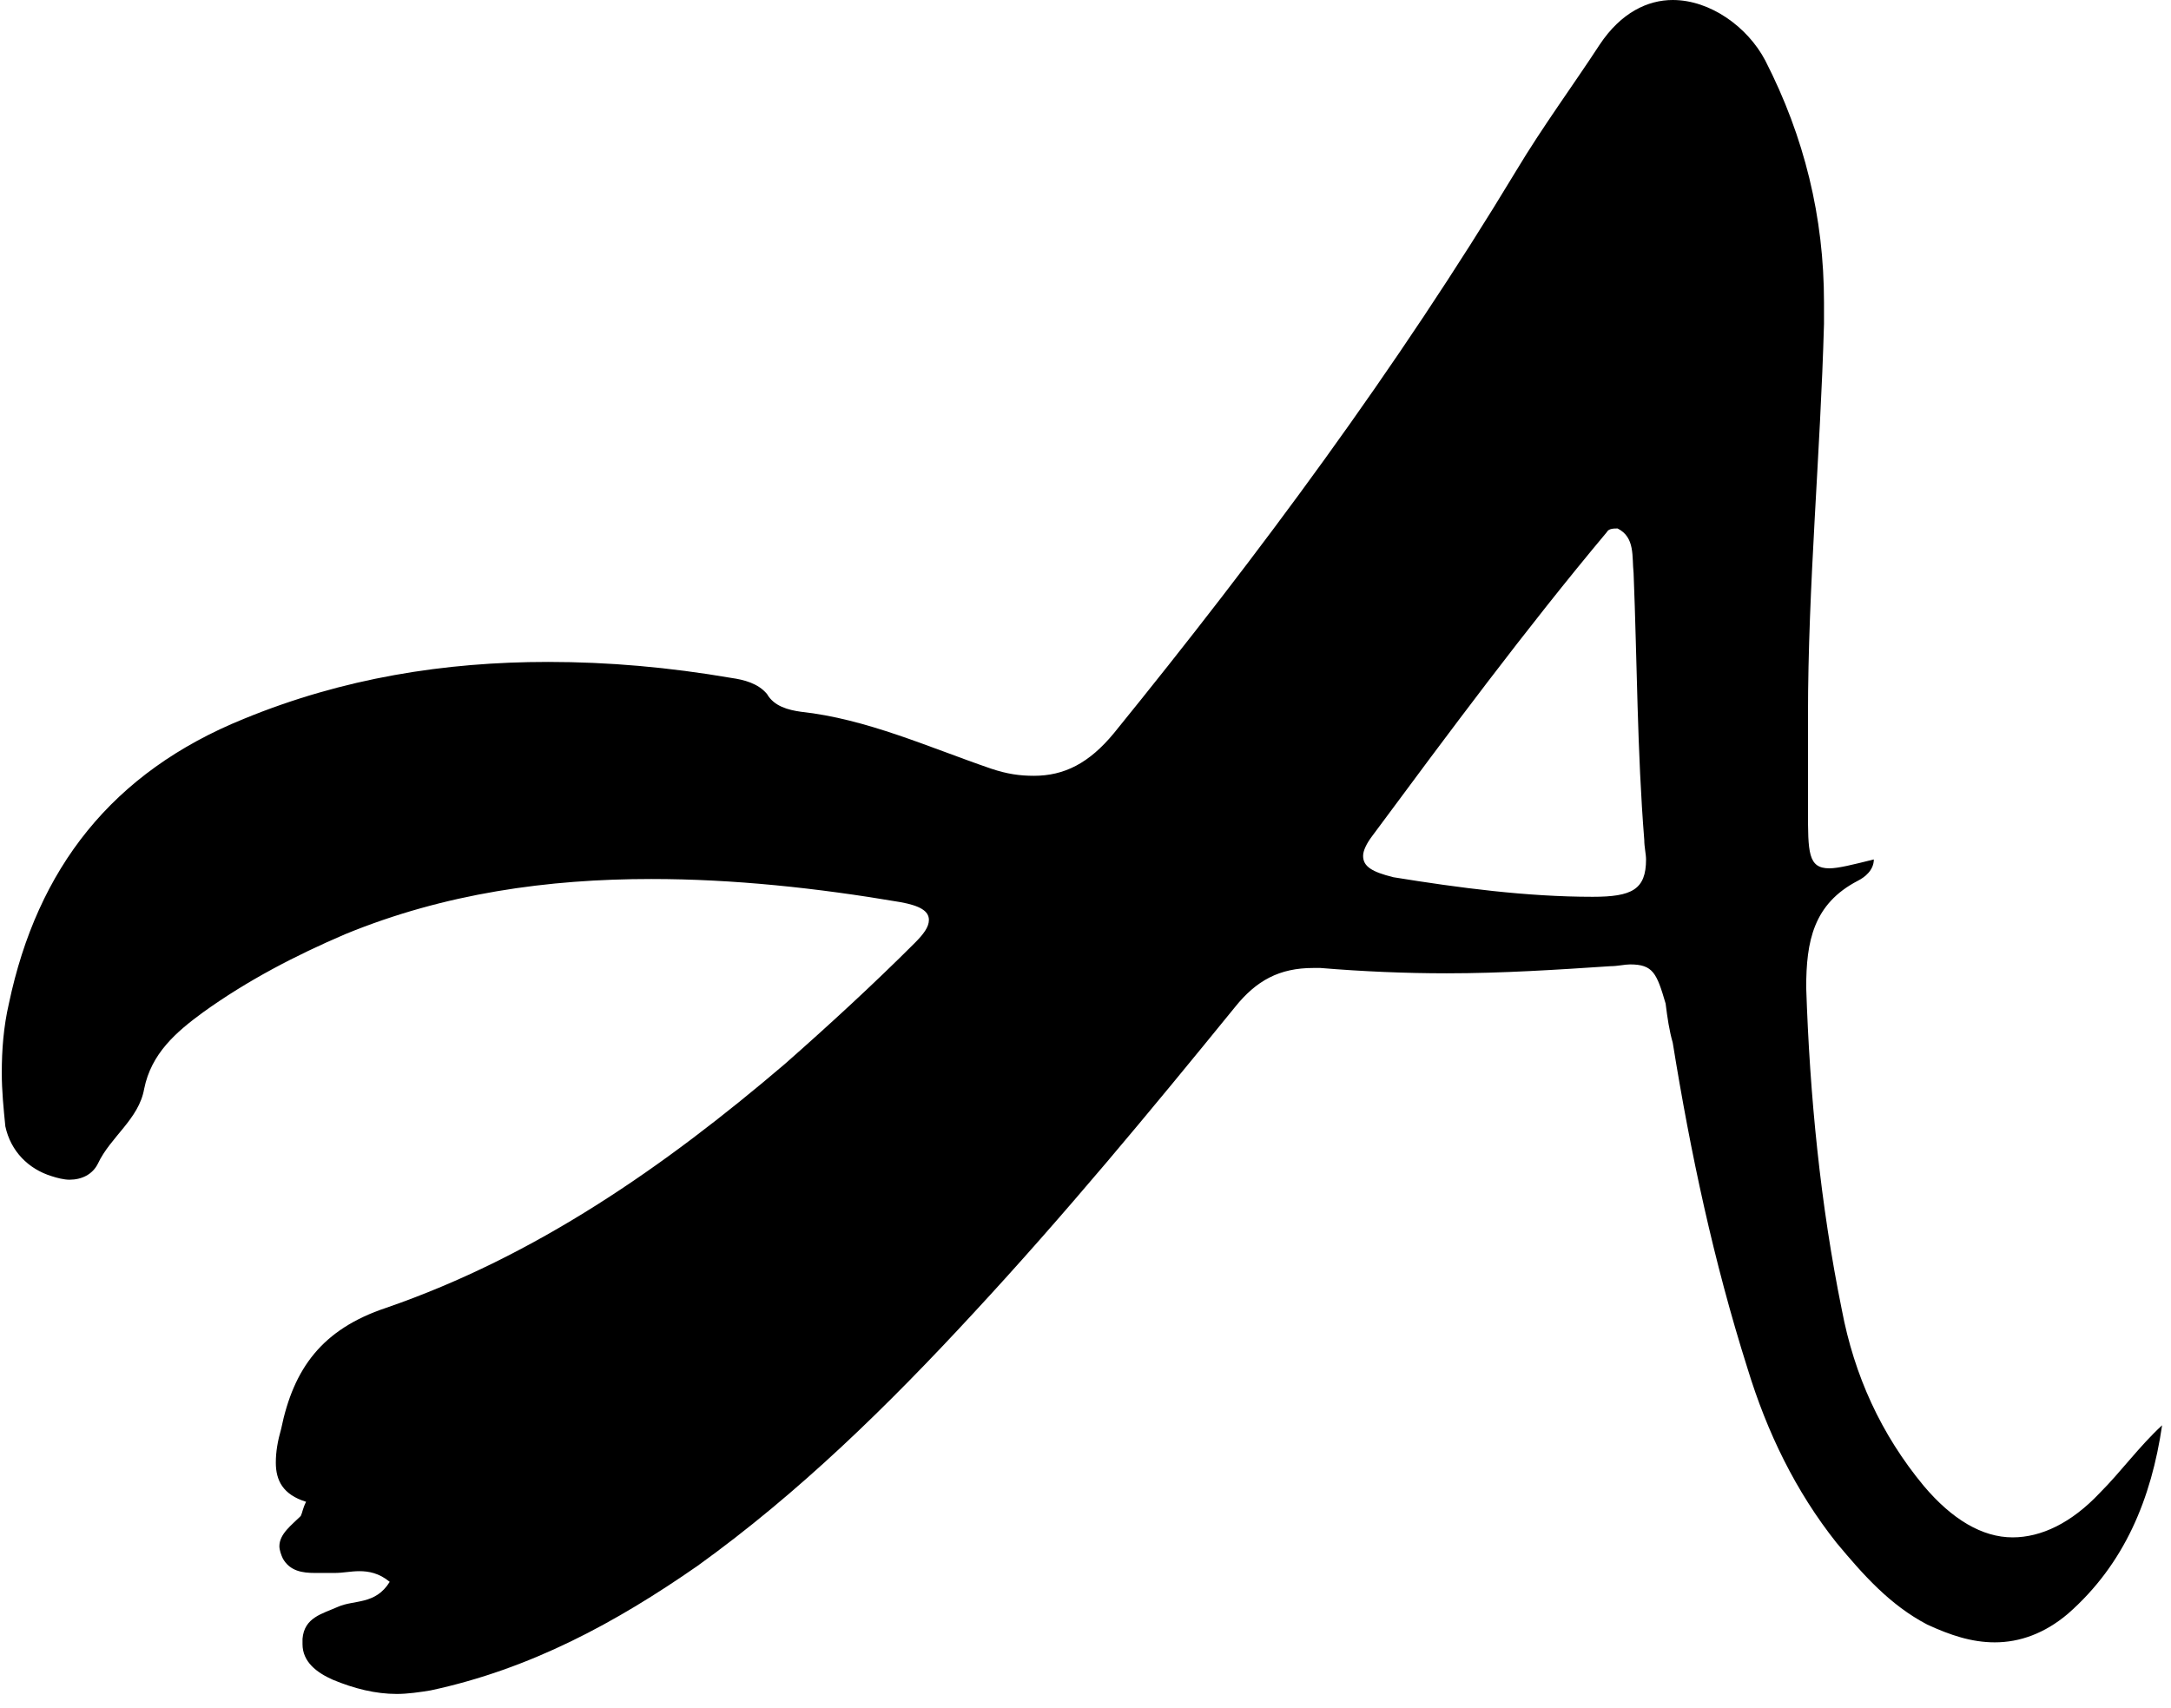 <svg width="61" height="48" viewBox="0 0 61 48" fill="none" xmlns="http://www.w3.org/2000/svg">
<path d="M10.95 44.45C10.65 44.2 10.35 44.15 10.1 44.15C9.85 44.15 9.65 44.2 9.4 44.2H8.85C8.5 44.2 8.15 44.15 7.95 43.8C7.9 43.7 7.85 43.55 7.85 43.45C7.85 43.1 8.2 42.85 8.45 42.6C8.5 42.5 8.5 42.4 8.6 42.2C7.95 42 7.75 41.6 7.75 41.1C7.75 40.8 7.8 40.5 7.9 40.15C8.25 38.45 9.05 37.35 10.85 36.75C15.05 35.3 18.65 32.8 22.05 29.9C23.3 28.8 24.55 27.65 25.7 26.5C25.95 26.25 26.1 26.05 26.1 25.85C26.1 25.6 25.85 25.45 25.3 25.35C22.95 24.95 20.6 24.7 18.3 24.7C15.4 24.7 12.5 25.1 9.7 26.25C8.3 26.85 6.95 27.55 5.7 28.45C4.95 29 4.25 29.6 4.05 30.6C3.9 31.45 3.1 31.95 2.75 32.7C2.6 33 2.3 33.15 1.95 33.15C1.8 33.15 1.6 33.1 1.45 33.05C0.8 32.85 0.3 32.35 0.15 31.65C0.1 31.15 0.05 30.65 0.05 30.15C0.05 29.5 0.1 28.85 0.25 28.2C1.05 24.4 3.15 21.7 6.85 20.2C9.65 19.05 12.5 18.6 15.4 18.6C17.1 18.6 18.8 18.75 20.55 19.05C20.9 19.1 21.3 19.2 21.55 19.5C21.75 19.85 22.15 19.95 22.5 20C24.35 20.2 26.1 21 27.85 21.6C28.3 21.75 28.65 21.8 29.05 21.8C29.9 21.8 30.6 21.45 31.3 20.6C35.4 15.55 39.25 10.35 42.6 4.8C43.35 3.55 44.2 2.4 44.95 1.25C45.55 0.35 46.3 -5.96046e-07 47 -5.96046e-07C48.05 -5.96046e-07 49.1 0.75 49.6 1.7C50.7 3.85 51.25 6.1 51.25 8.5V9.1C51.15 12.75 50.8 16.45 50.8 20.1V22.75C50.8 23.95 50.8 24.4 51.4 24.4C51.65 24.4 52.05 24.3 52.65 24.15C52.65 24.45 52.4 24.65 52.2 24.75C50.95 25.4 50.75 26.45 50.75 27.75C50.85 30.8 51.15 33.85 51.75 36.8C52.1 38.65 52.85 40.3 54.05 41.75C54.85 42.7 55.7 43.2 56.55 43.2C57.35 43.2 58.2 42.8 59 41.95C59.6 41.35 60.1 40.65 60.75 40.05C60.45 42.1 59.7 43.95 58.1 45.35C57.45 45.9 56.75 46.15 56.05 46.15C55.4 46.15 54.8 45.95 54.15 45.65C53.1 45.1 52.35 44.25 51.6 43.35C50.45 41.9 49.65 40.25 49.1 38.45C48.15 35.45 47.5 32.4 47 29.3C46.9 28.95 46.85 28.6 46.8 28.2C46.55 27.35 46.45 27.1 45.8 27.1C45.65 27.1 45.45 27.15 45.25 27.15C43.75 27.25 42.2 27.35 40.65 27.35C39.5 27.35 38.3 27.3 37.1 27.2H36.9C35.95 27.2 35.3 27.55 34.7 28.3C32.3 31.25 29.9 34.15 27.35 36.9C24.95 39.5 22.45 41.95 19.6 44C17.3 45.6 14.9 46.9 12.1 47.5C11.8 47.55 11.45 47.6 11.15 47.6C10.55 47.6 9.95 47.45 9.35 47.2C8.9 47 8.5 46.7 8.5 46.2V46.05C8.55 45.45 9.05 45.35 9.5 45.15C9.95 44.95 10.55 45.1 10.95 44.45ZM45.45 14.85C45.35 14.85 45.2 14.85 45.15 14.95C42.85 17.7 40.7 20.6 38.55 23.5C38.4 23.7 38.3 23.9 38.3 24.05C38.3 24.35 38.55 24.5 39.15 24.65C41 24.95 42.9 25.2 44.75 25.2C45.85 25.2 46.25 25 46.25 24.15C46.25 24 46.2 23.8 46.2 23.6C46 21.1 46 18.6 45.9 16.1C45.85 15.65 45.95 15.1 45.45 14.85Z" fill="black"/>
</svg>
